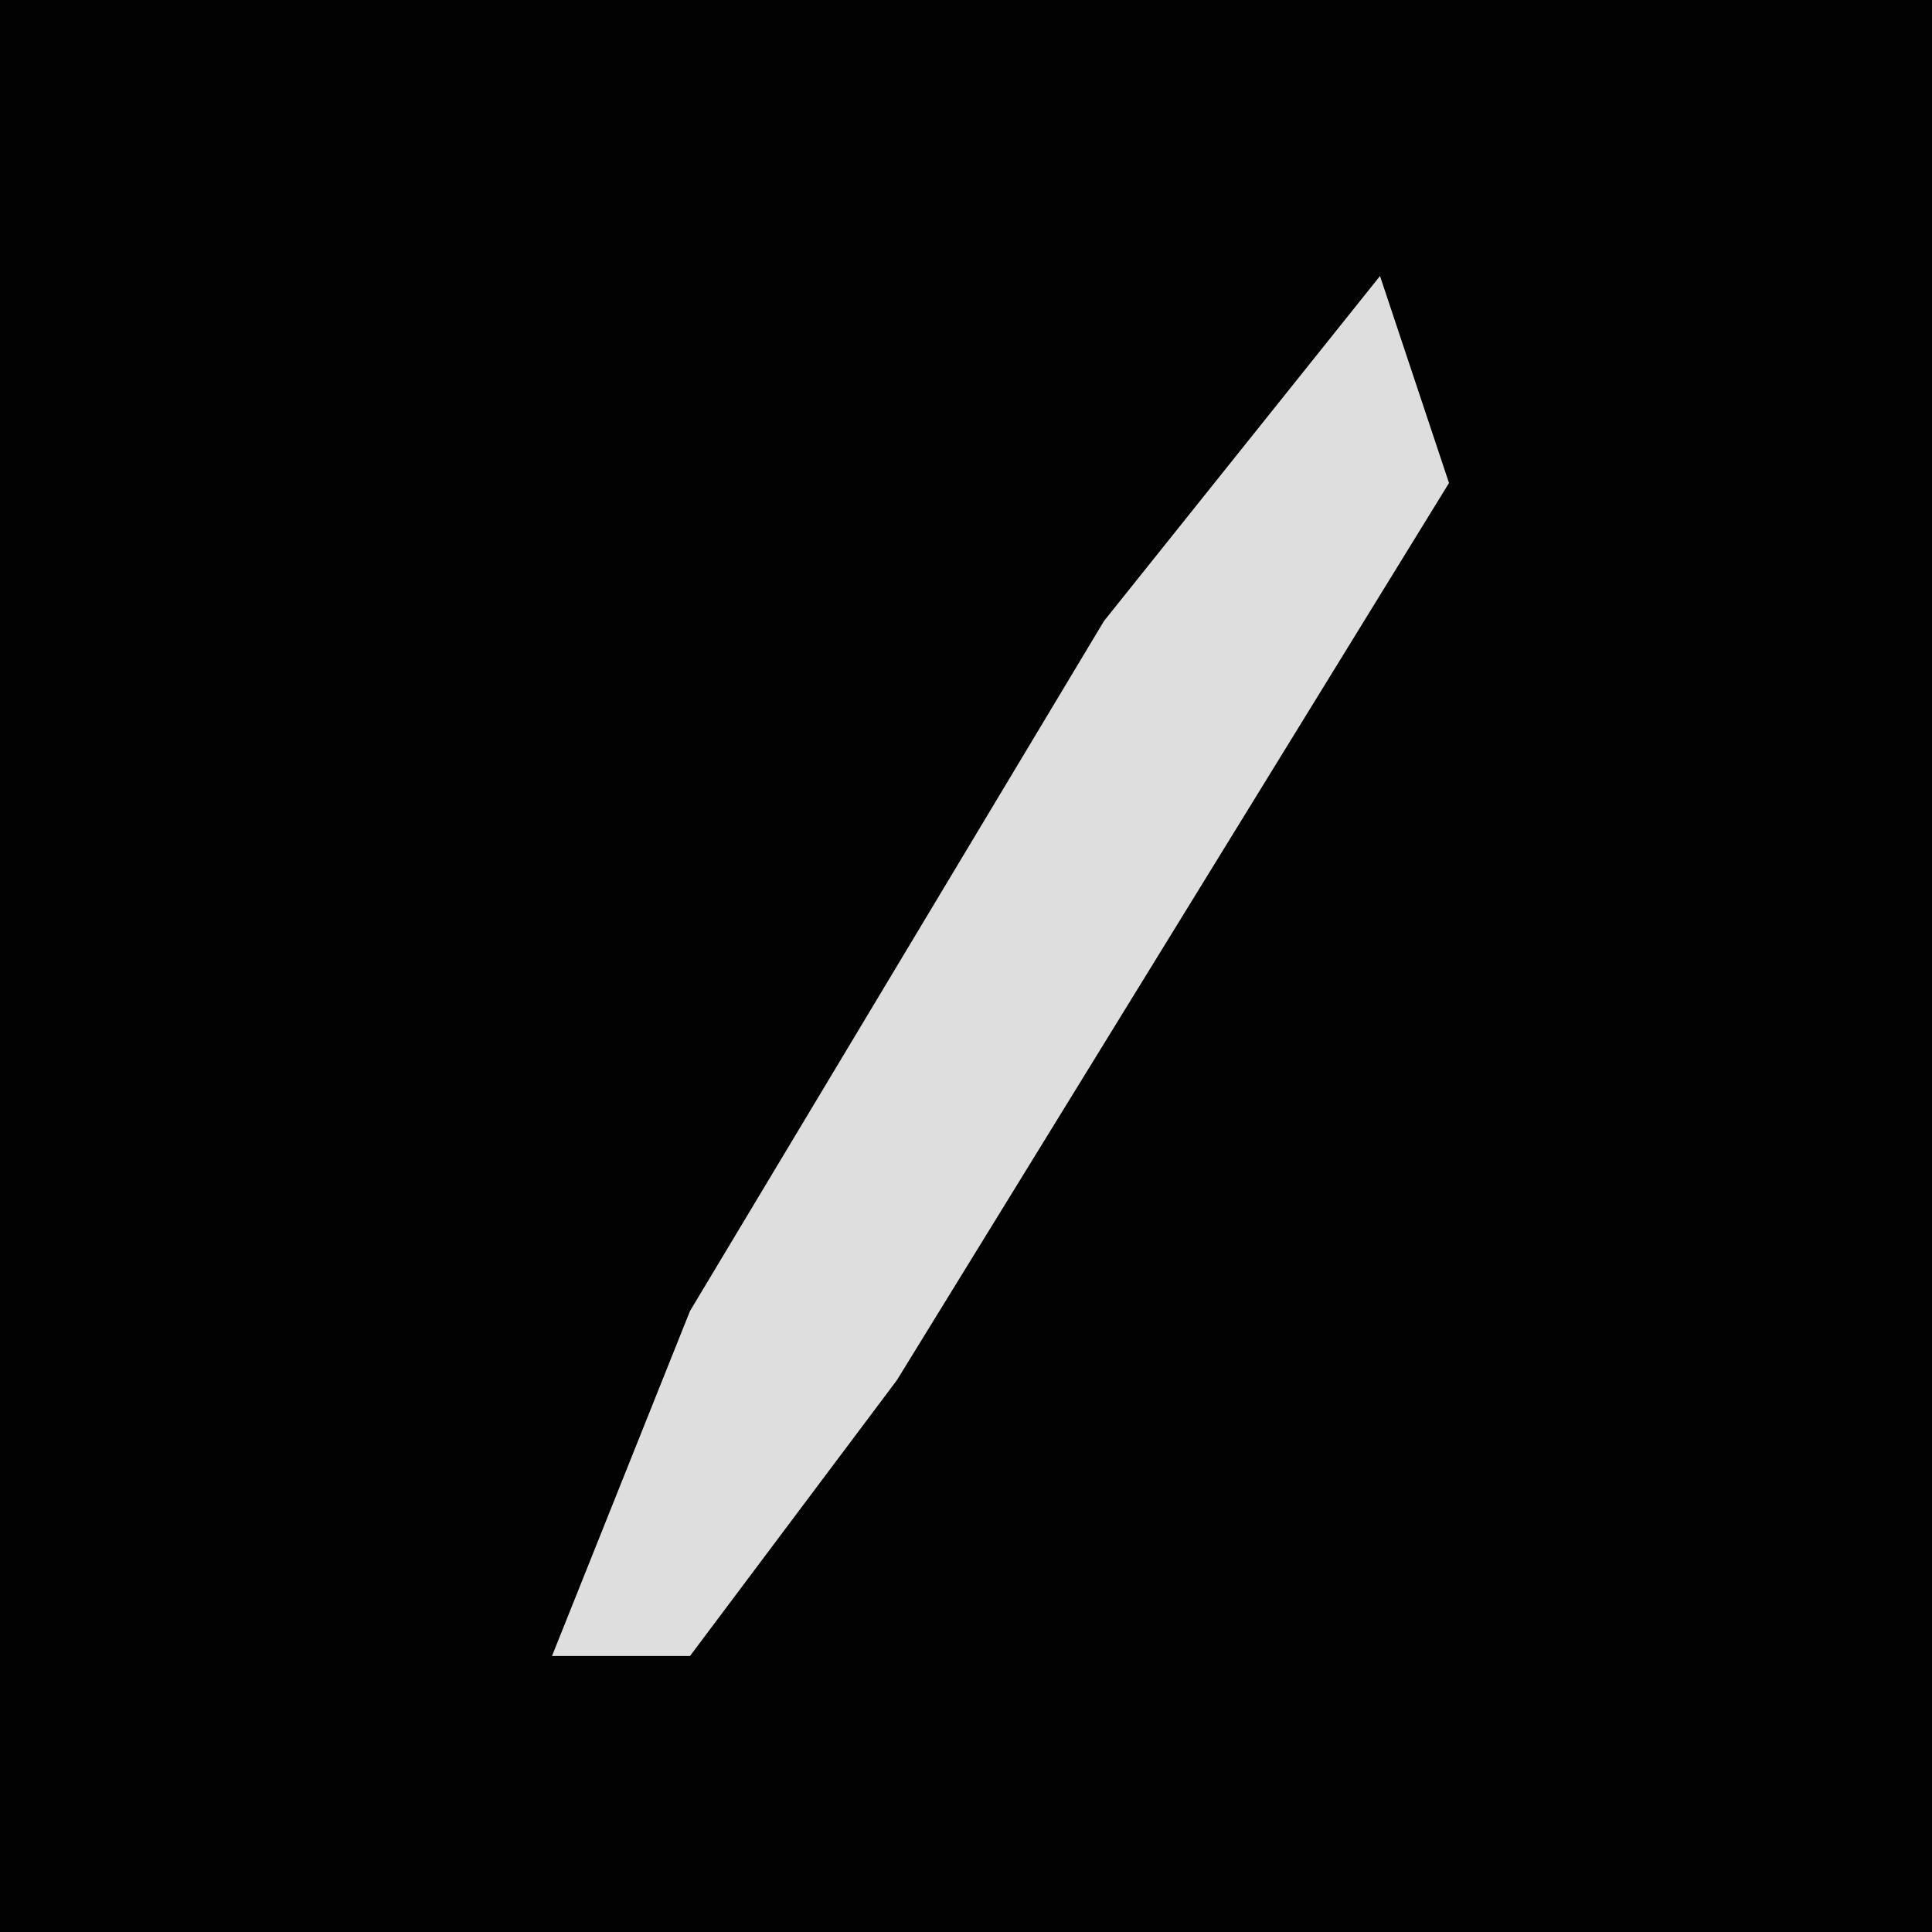 <?xml version="1.0" encoding="UTF-8"?>
<svg version="1.1" xmlns="http://www.w3.org/2000/svg" width="28" height="28">
<path d="M0,0 L28,0 L28,28 L0,28 Z " fill="#020202" transform="translate(0,0)"/>
<path d="M0,0 L1,3 L-7,16 L-10,20 L-12,20 L-10,15 L-4,5 Z " fill="#DEDEDE" transform="translate(20,4)"/>
</svg>
